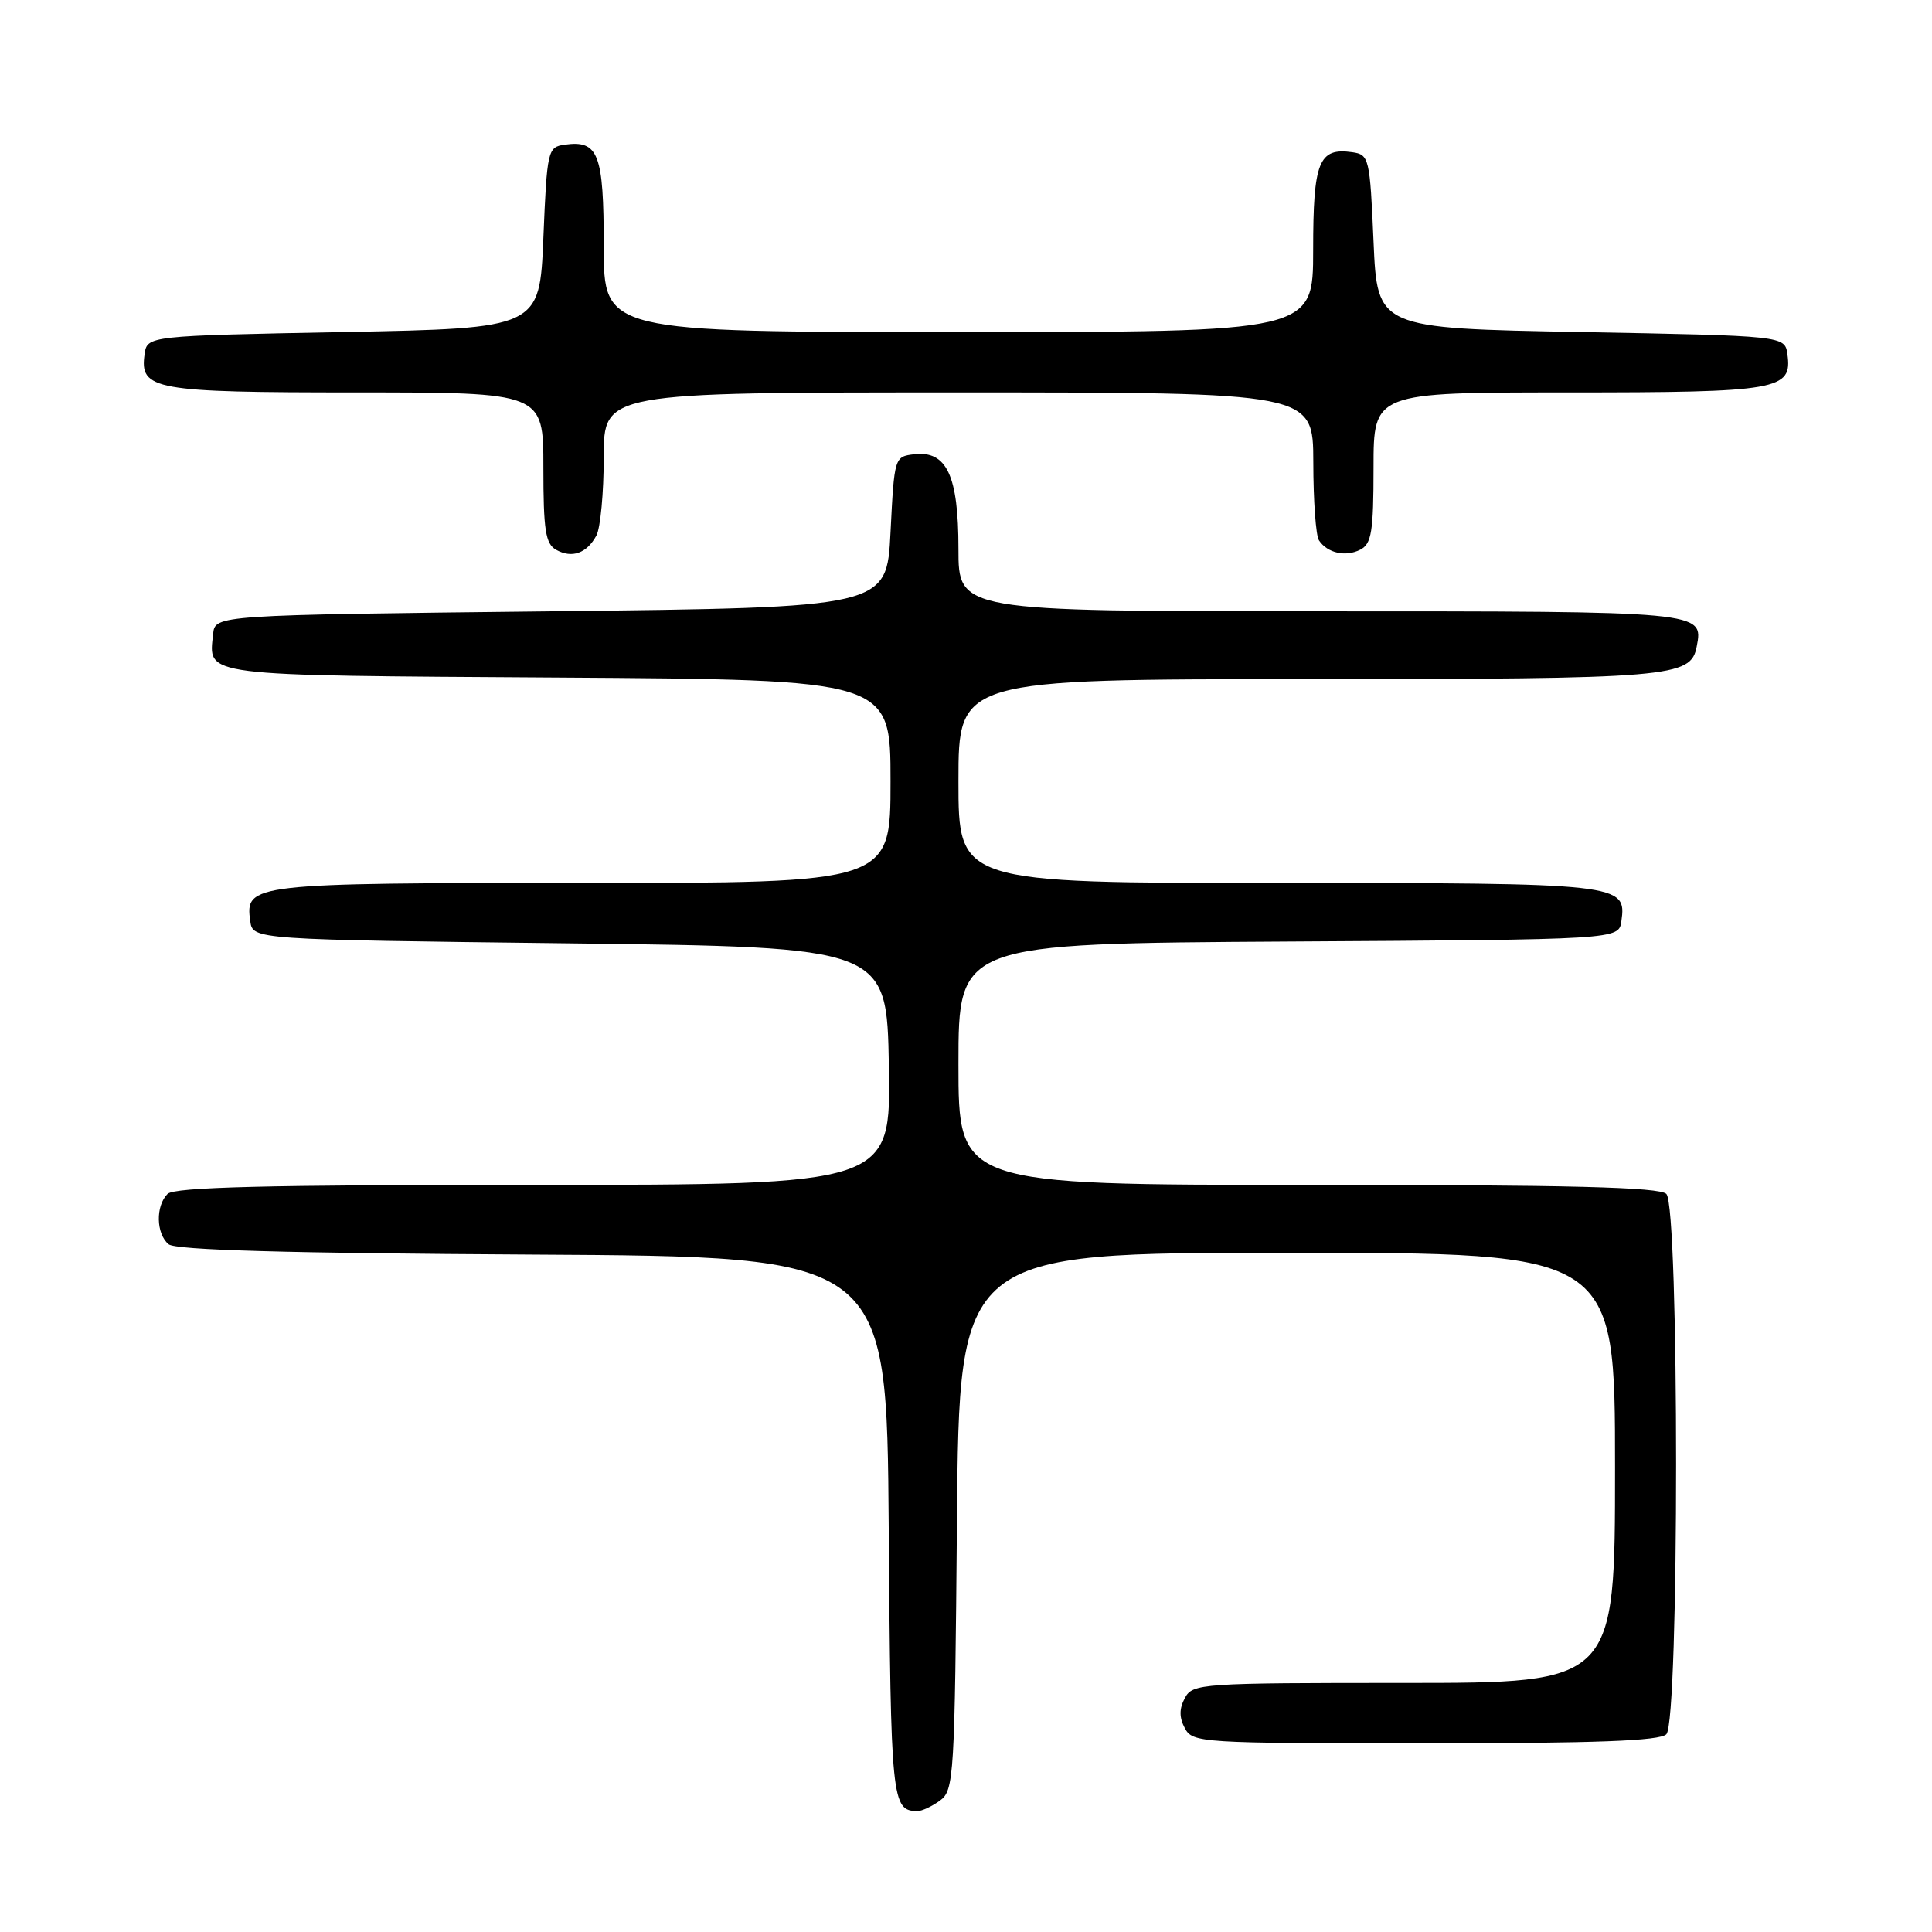 <?xml version="1.0" encoding="UTF-8" standalone="no"?>
<!DOCTYPE svg PUBLIC "-//W3C//DTD SVG 1.1//EN" "http://www.w3.org/Graphics/SVG/1.1/DTD/svg11.dtd" >
<svg xmlns="http://www.w3.org/2000/svg" xmlns:xlink="http://www.w3.org/1999/xlink" version="1.1" viewBox="0 0 256 256">
 <g >
 <path fill="currentColor"
d=" M 124.56 238.58 C 126.41 237.23 126.51 235.46 126.80 201.58 C 127.10 166.00 127.10 166.00 170.55 166.00 C 214.00 166.00 214.00 166.00 214.00 194.50 C 214.00 223.00 214.00 223.00 186.04 223.00 C 159.09 223.00 158.03 223.07 157.00 225.00 C 156.24 226.42 156.24 227.58 157.00 229.00 C 158.03 230.93 159.09 231.00 188.84 231.00 C 211.43 231.00 219.92 230.68 220.80 229.80 C 222.52 228.08 222.52 159.92 220.80 158.20 C 219.90 157.30 207.98 157.00 173.30 157.00 C 127.00 157.00 127.00 157.00 127.00 141.01 C 127.00 125.02 127.00 125.02 170.75 124.76 C 214.50 124.50 214.50 124.50 214.84 122.06 C 215.55 117.08 214.87 117.00 169.31 117.00 C 127.00 117.00 127.00 117.00 127.00 103.50 C 127.00 90.00 127.00 90.00 173.25 89.99 C 221.55 89.97 224.04 89.76 224.82 85.68 C 225.73 80.99 225.83 81.00 174.88 81.00 C 127.00 81.00 127.00 81.00 127.00 72.72 C 127.00 63.01 125.45 59.70 121.15 60.19 C 118.52 60.50 118.50 60.57 118.00 70.50 C 117.50 80.50 117.50 80.50 73.00 81.00 C 28.50 81.50 28.50 81.50 28.24 84.00 C 27.65 89.67 26.15 89.48 73.96 89.78 C 118.00 90.06 118.00 90.06 118.00 103.53 C 118.00 117.00 118.00 117.00 77.19 117.00 C 33.24 117.00 32.45 117.09 33.16 122.06 C 33.50 124.50 33.50 124.50 75.50 125.00 C 117.50 125.50 117.50 125.50 117.78 141.25 C 118.05 157.00 118.05 157.00 70.73 157.00 C 35.25 157.00 23.10 157.30 22.20 158.20 C 20.60 159.80 20.68 163.49 22.34 164.87 C 23.27 165.64 37.98 166.06 70.59 166.24 C 117.50 166.50 117.50 166.50 117.76 202.45 C 118.03 238.73 118.15 239.94 121.56 239.98 C 122.14 239.99 123.49 239.36 124.56 238.58 Z  M 79.03 70.95 C 79.56 69.95 80.00 65.28 80.00 60.57 C 80.00 52.00 80.00 52.00 127.00 52.00 C 174.00 52.00 174.00 52.00 174.02 61.25 C 174.02 66.34 174.36 71.00 174.77 71.60 C 175.89 73.29 178.31 73.83 180.25 72.83 C 181.74 72.06 182.00 70.45 182.00 61.96 C 182.00 52.00 182.00 52.00 207.81 52.00 C 235.70 52.00 237.51 51.68 236.84 46.94 C 236.50 44.50 236.50 44.50 209.50 44.00 C 182.50 43.50 182.50 43.50 182.00 32.00 C 181.52 20.92 181.41 20.49 179.19 20.17 C 174.74 19.54 174.00 21.39 174.00 33.12 C 174.00 44.00 174.00 44.00 127.00 44.00 C 80.00 44.00 80.00 44.00 80.00 32.62 C 80.00 20.35 79.30 18.54 74.81 19.17 C 72.58 19.49 72.48 19.90 72.00 31.50 C 71.50 43.50 71.50 43.50 45.50 44.00 C 19.50 44.50 19.50 44.50 19.16 46.94 C 18.49 51.66 20.37 52.00 47.19 52.00 C 72.00 52.00 72.00 52.00 72.00 61.95 C 72.00 70.25 72.28 72.06 73.69 72.85 C 75.79 74.02 77.76 73.32 79.03 70.95 Z "/>
</g>
</svg>